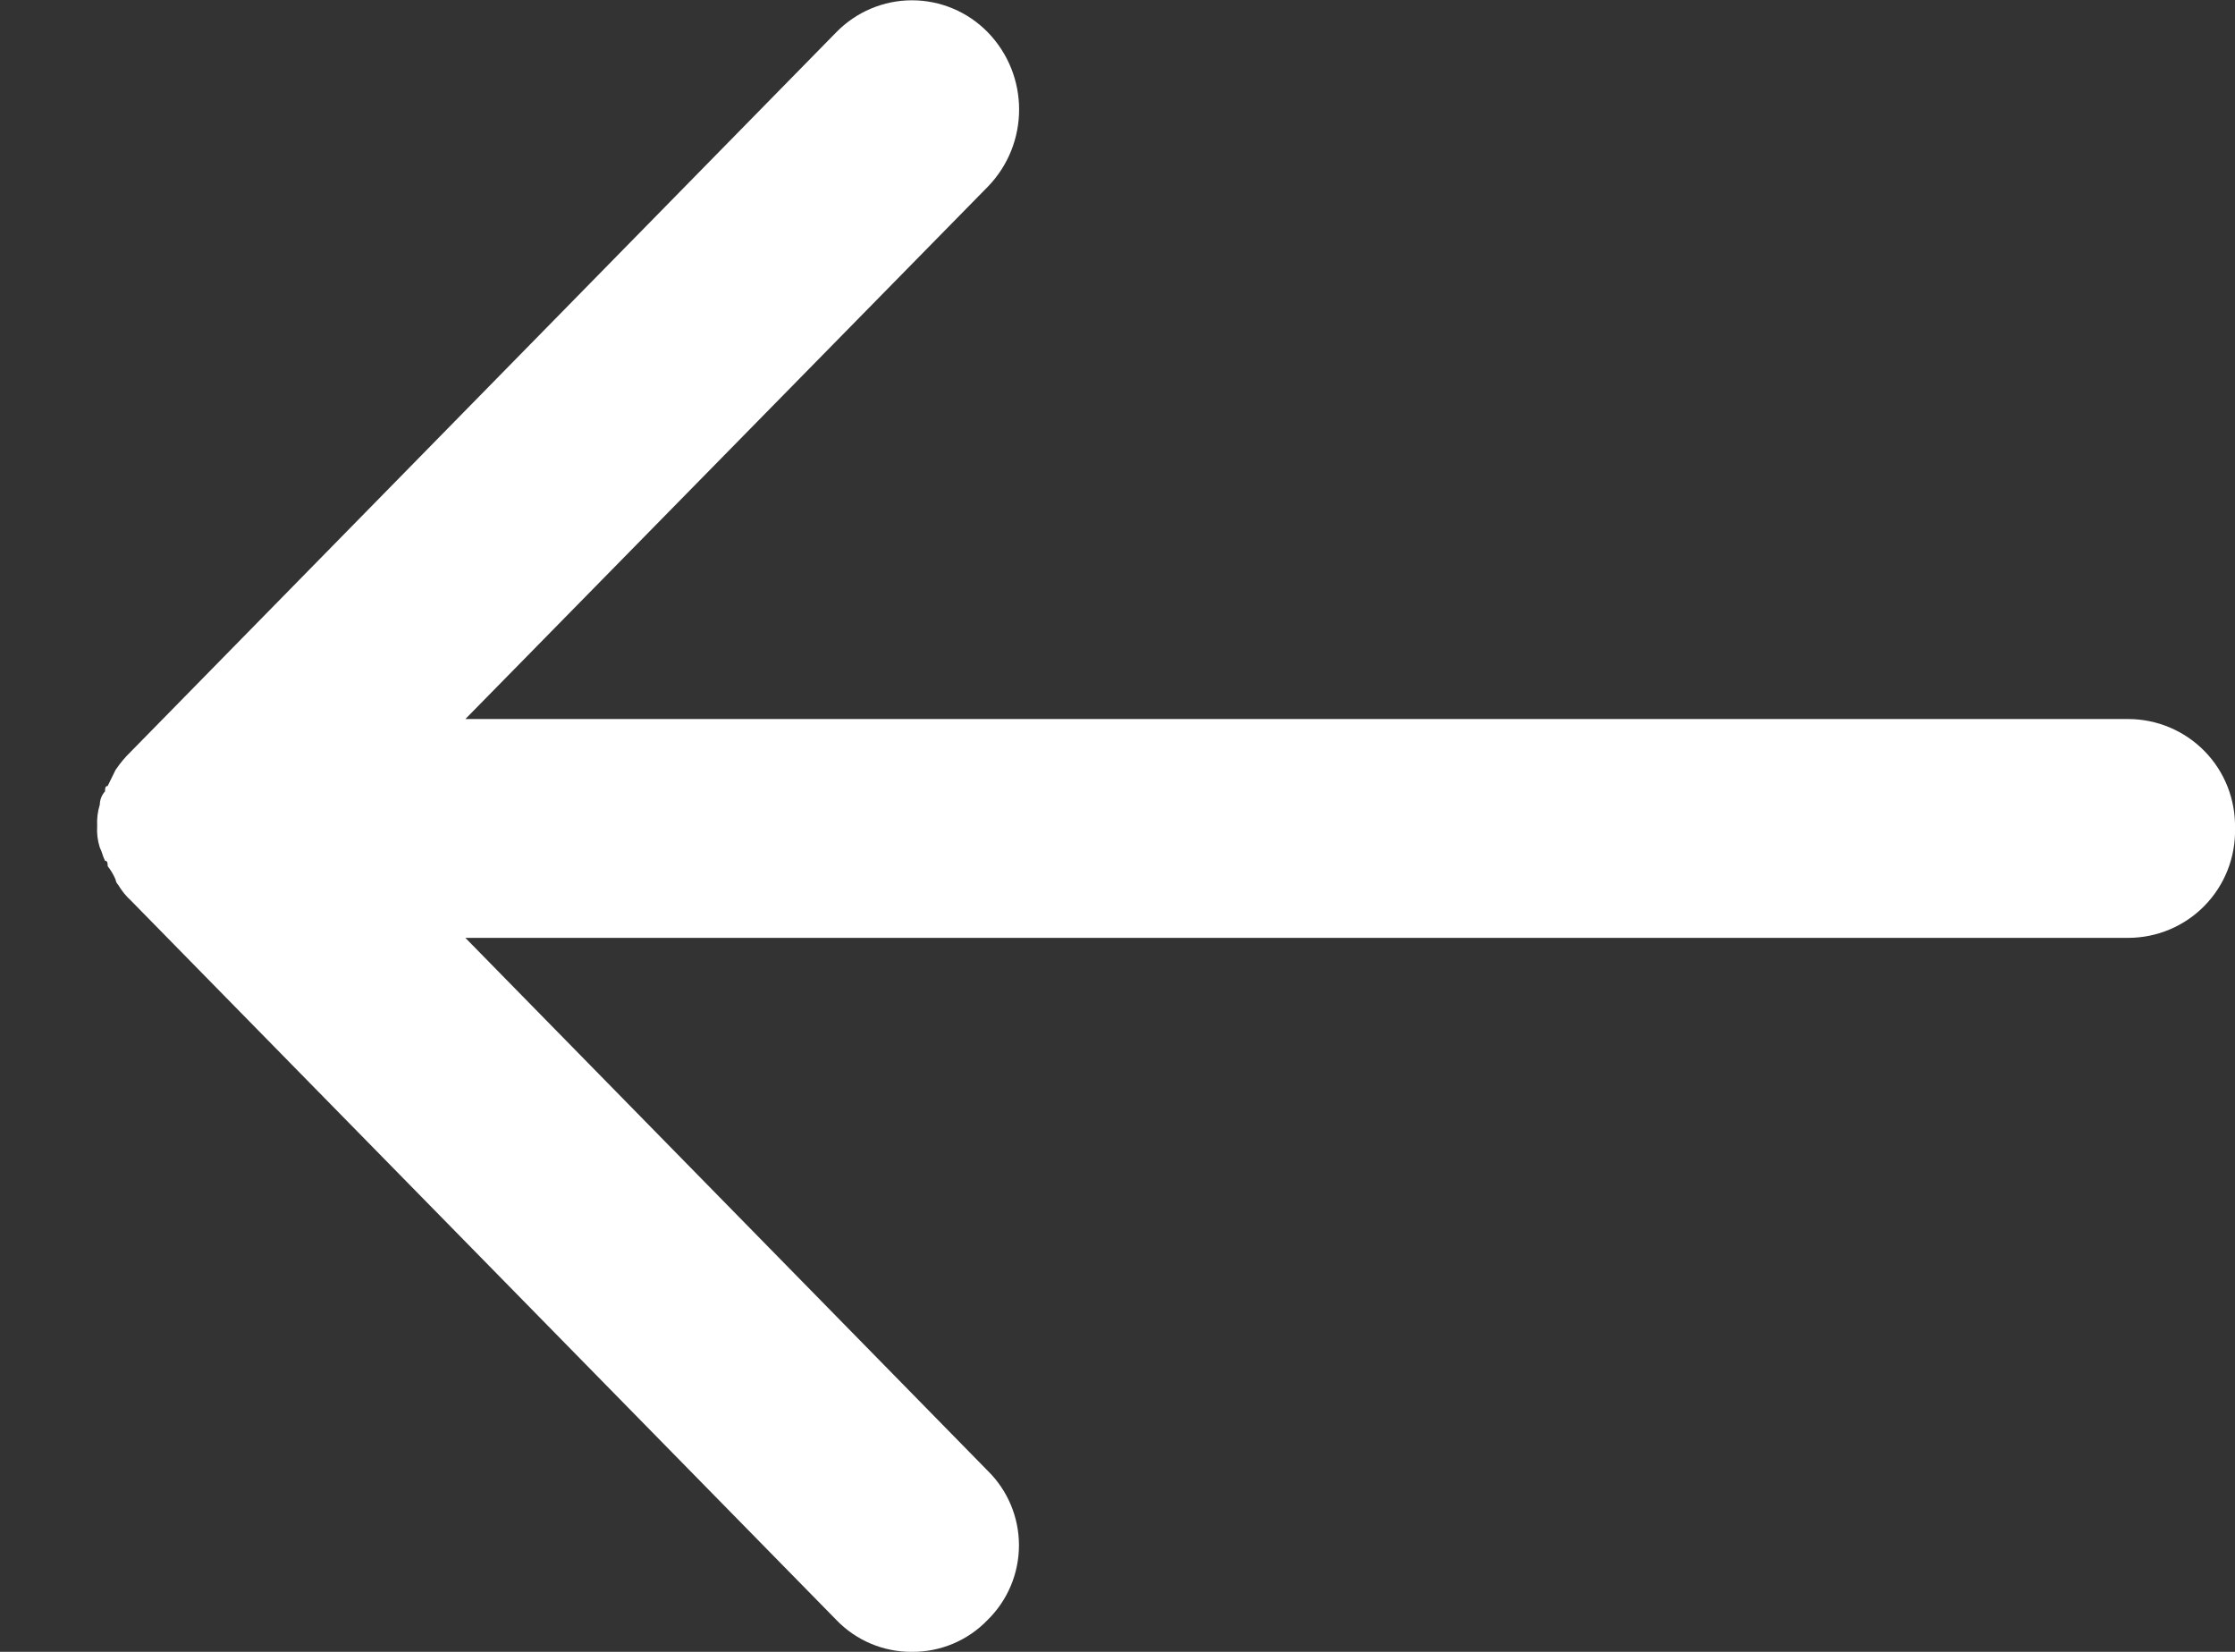 <svg width="23" height="17" viewBox="0 0 23 17" fill="none" xmlns="http://www.w3.org/2000/svg">
<rect x="0" y="0" width="23" height="17" fill="#333333" stroke="none"/>
<path d="M9.385 17C9.091 17.002 8.809 16.883 8.606 16.671L1.35 9.271C1.297 9.223 1.252 9.167 1.216 9.106C1.201 9.091 1.192 9.072 1.189 9.051C1.168 9.002 1.141 8.956 1.108 8.914C1.108 8.887 1.108 8.859 1.081 8.859C1.054 8.804 1.054 8.777 1.027 8.722C1.004 8.65 0.995 8.575 1 8.5C0.996 8.426 1.005 8.352 1.027 8.281C1.028 8.23 1.047 8.182 1.081 8.144C1.081 8.117 1.081 8.089 1.108 8.089L1.189 7.924C1.236 7.854 1.29 7.79 1.35 7.732L8.606 0.332C8.811 0.122 9.092 0.003 9.385 0.003C9.679 0.003 9.96 0.122 10.165 0.332C10.595 0.775 10.595 1.479 10.165 1.922L4.789 7.4H21.9C22.196 7.4 22.48 7.519 22.688 7.732C22.895 7.944 23.007 8.231 23 8.527C23.007 8.823 22.894 9.109 22.687 9.321C22.48 9.533 22.196 9.652 21.9 9.652H4.789L10.164 15.136C10.37 15.338 10.486 15.615 10.486 15.903C10.486 16.192 10.37 16.469 10.164 16.671C9.961 16.883 9.679 17.002 9.385 17Z" fill="white"/>
</svg>
